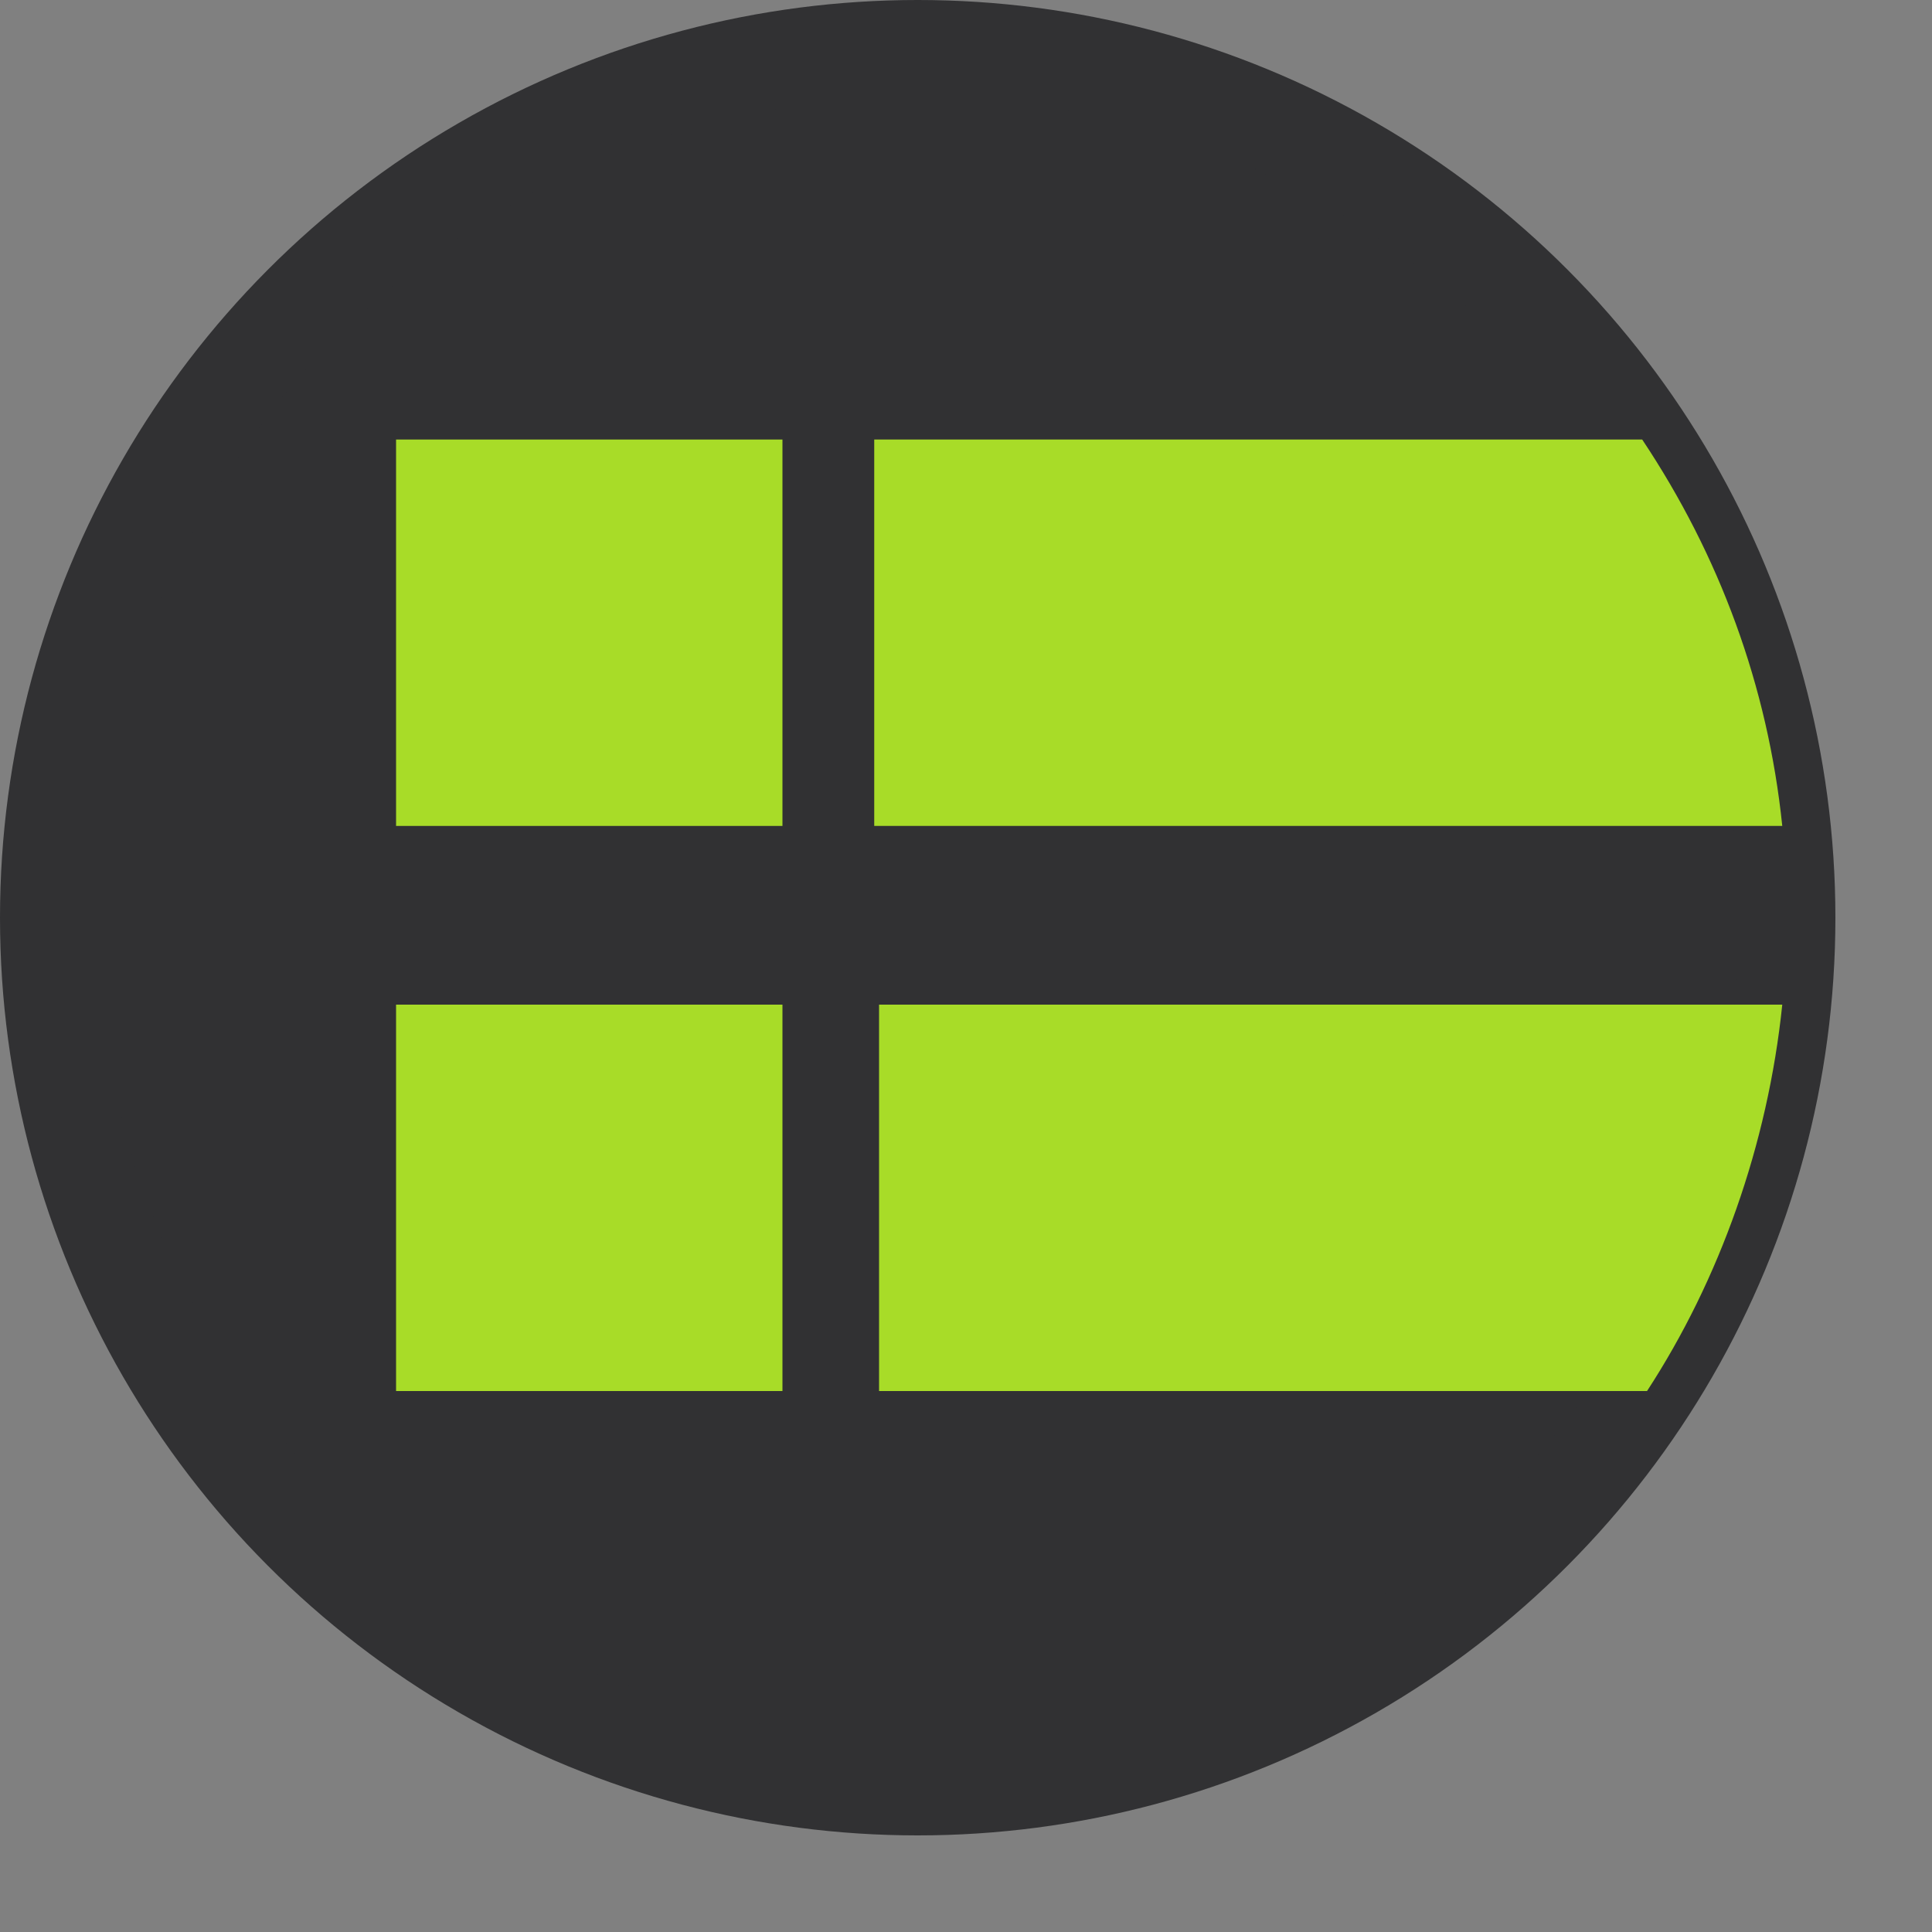<svg xmlns="http://www.w3.org/2000/svg" version="1.1" x="0" y="0" width="40" height="40" viewBox="-278 401.9 40 40" xml:space="preserve"><rect x="-278" y="401.9" width="40" height="40" fill="#808080" stroke="none"/><style type="text/css">
	.st0{fill:#FFFFFF;}
	.st1{fill:#313133;stroke:#313133;stroke-width:2;}
	.st2{fill:#A8DC28;}
</style><path class="st0" d="M-241.1 419c-0.3-2.9-1.3-5.6-2.9-8h-15.9v8H-241.1z"/><path class="st0" d="M-243.9 430.7c1.5-2.3 2.5-5.1 2.8-8h-18.7v8H-243.9z"/><title>icon manage my ads</title><desc>Created with Sketch.</desc><g transform="translate(1, 1)"><circle class="st1" cx="-260" cy="419.9" r="18"/><path class="st2" d="M-244.9 429.7c1.5-2.3 2.5-5.1 2.8-8h-18.7v8H-244.9z"/><rect x="-270.8" y="421.7" class="st2" width="8" height="8"/><path class="st2" d="M-242.1 418c-0.3-2.9-1.3-5.6-2.9-8h-15.9v8H-242.1z"/><rect x="-270.8" y="410" class="st2" width="8" height="8"/></g></svg>